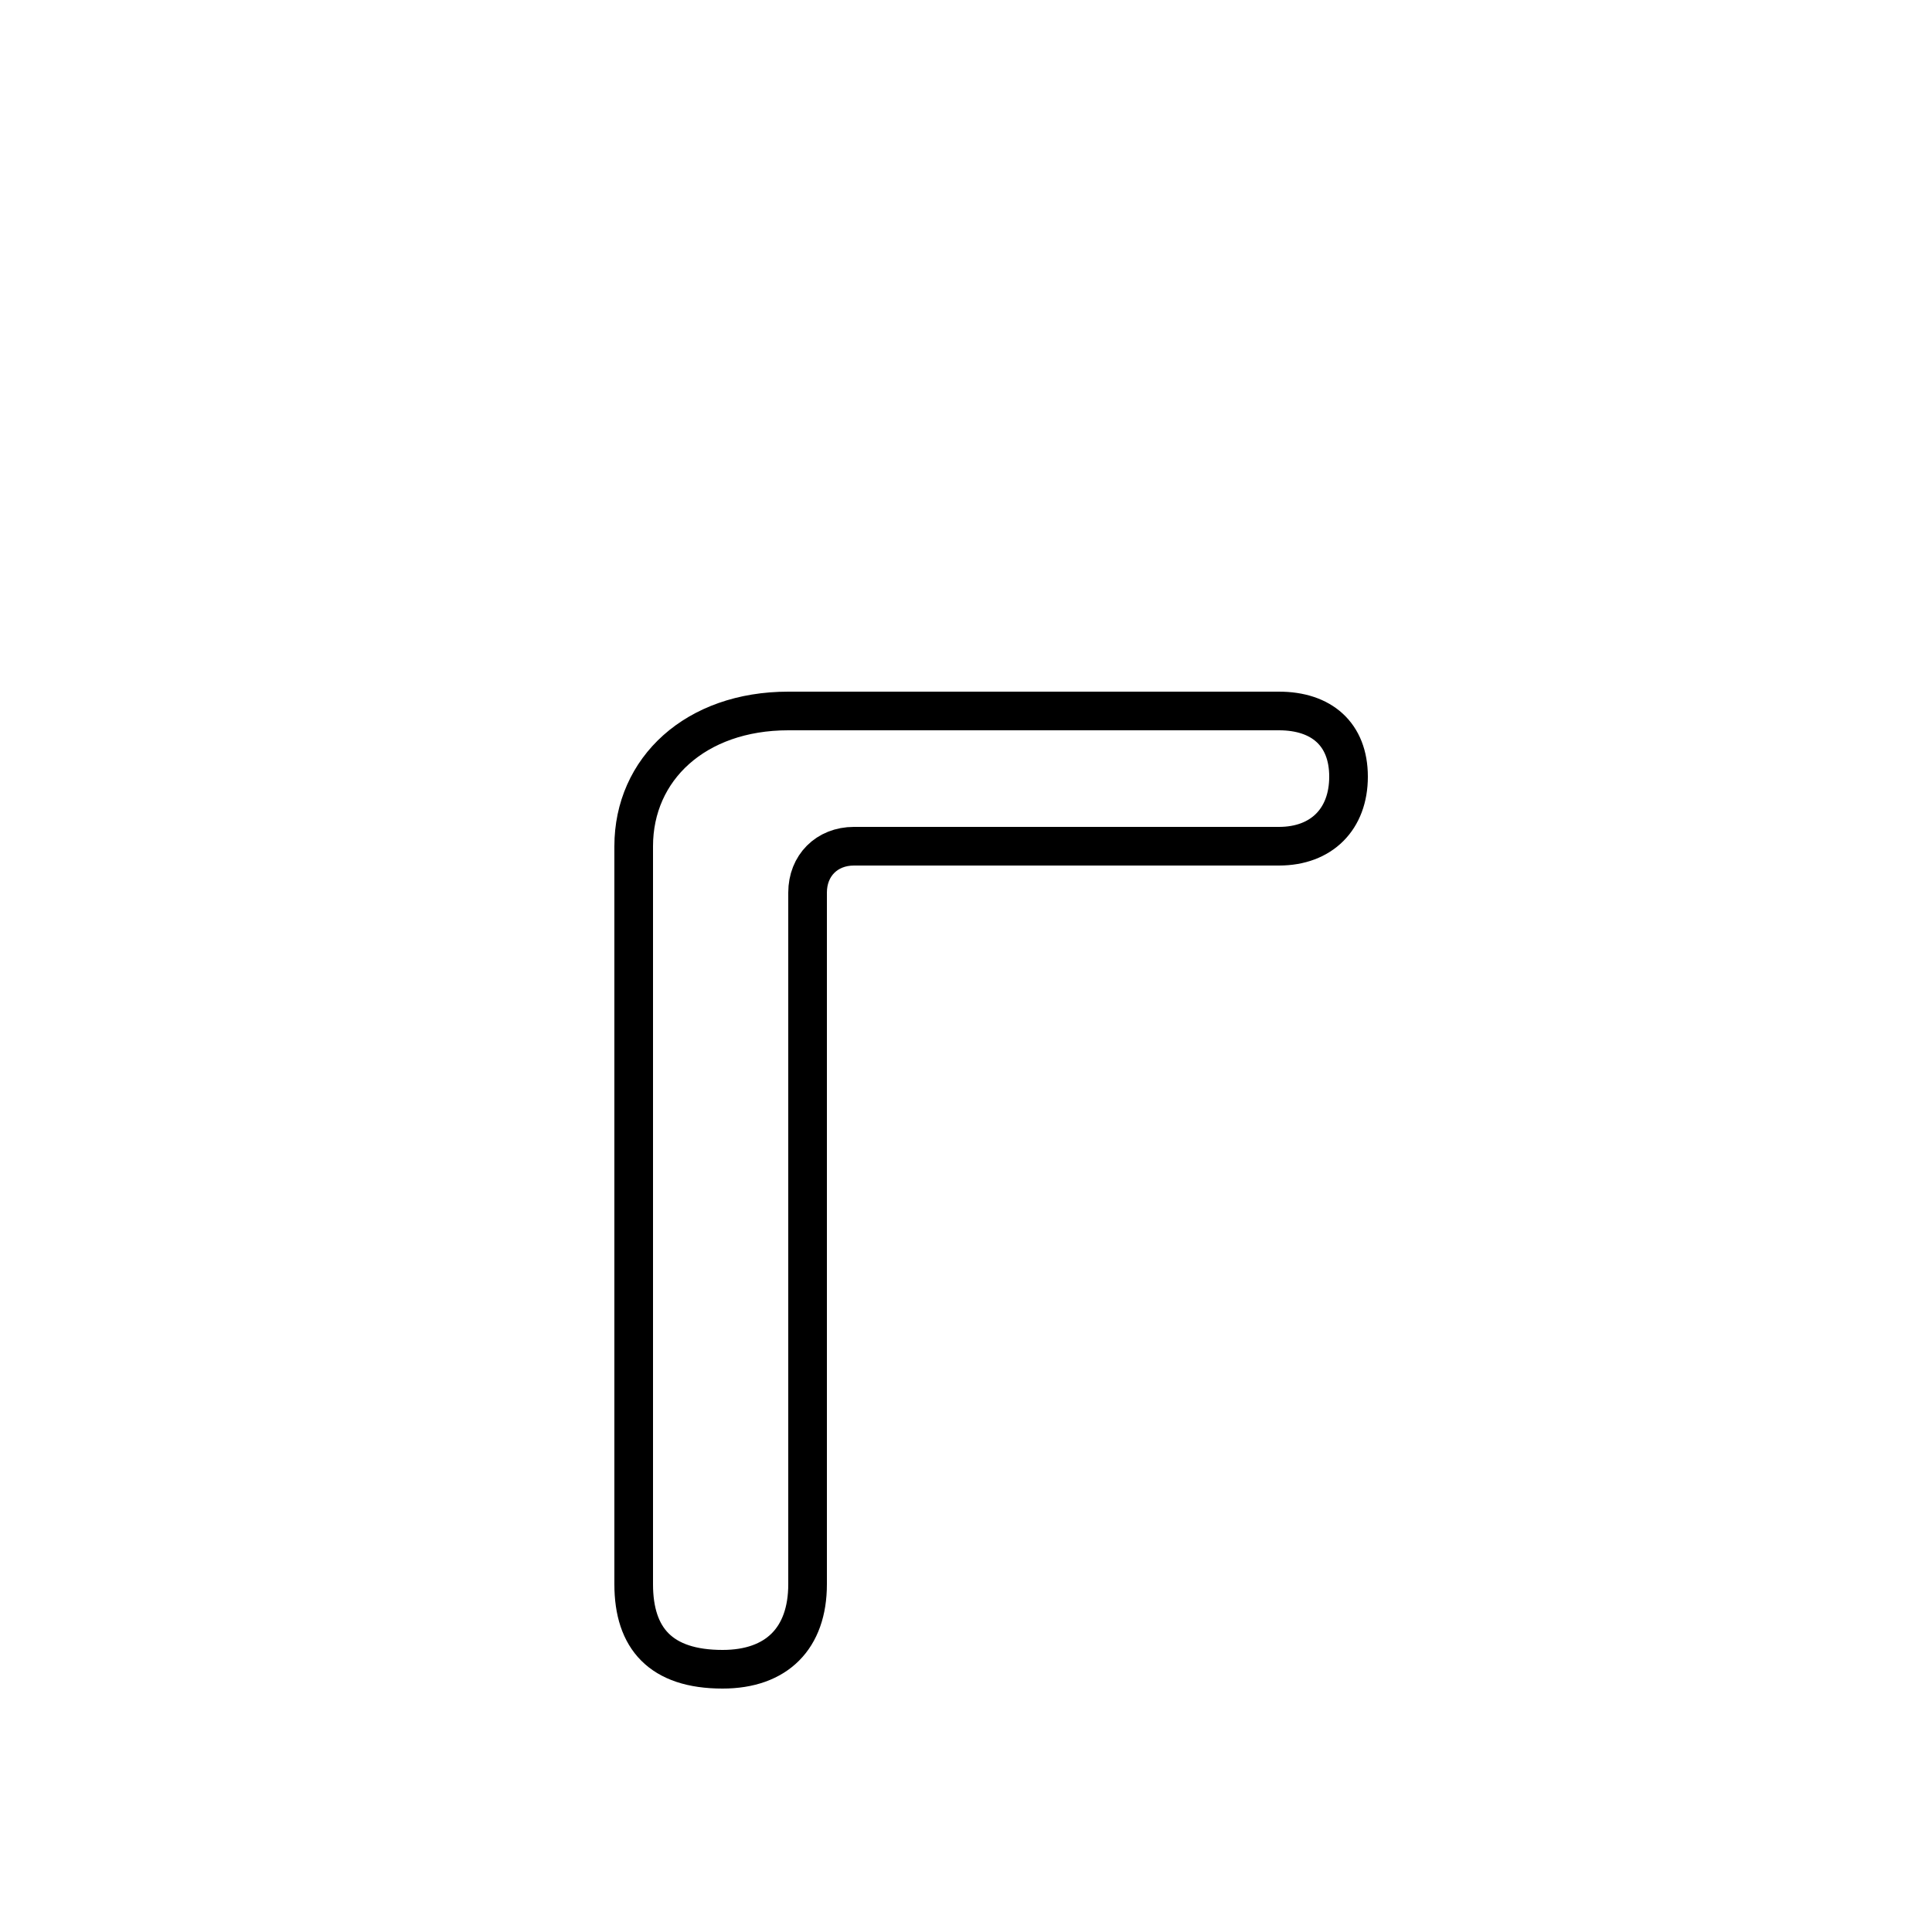 <?xml version='1.0' encoding='utf8'?>
<svg viewBox="0.0 -6.0 50.0 50.0" version="1.1" xmlns="http://www.w3.org/2000/svg">
<rect x="0.0" y="-6.0" width="50.0" height="50.0" fill="#808080" stroke="none"/>
<rect x="-1000" y="-1000" width="2000" height="2000" stroke="white" fill="white"/>
<g style="fill:white;stroke:#000000;  stroke-width:1">
<path d="M 33.1 -22.1 L 22.1 -22.1 C 21.4 -22.1 20.9 -21.6 20.9 -20.9 L 20.9 -3.0 C 20.9 -1.6 20.1 -0.8 18.7 -0.8 C 17.1 -0.8 16.4 -1.6 16.4 -3.0 L 16.4 -22.1 C 16.4 -24.1 18.0 -25.6 20.4 -25.6 L 33.1 -25.6 C 34.2 -25.6 34.9 -25.0 34.9 -23.9 C 34.9 -22.8 34.2 -22.1 33.1 -22.1 Z" transform="translate(0.0 38.0)" />
</g>
</svg>